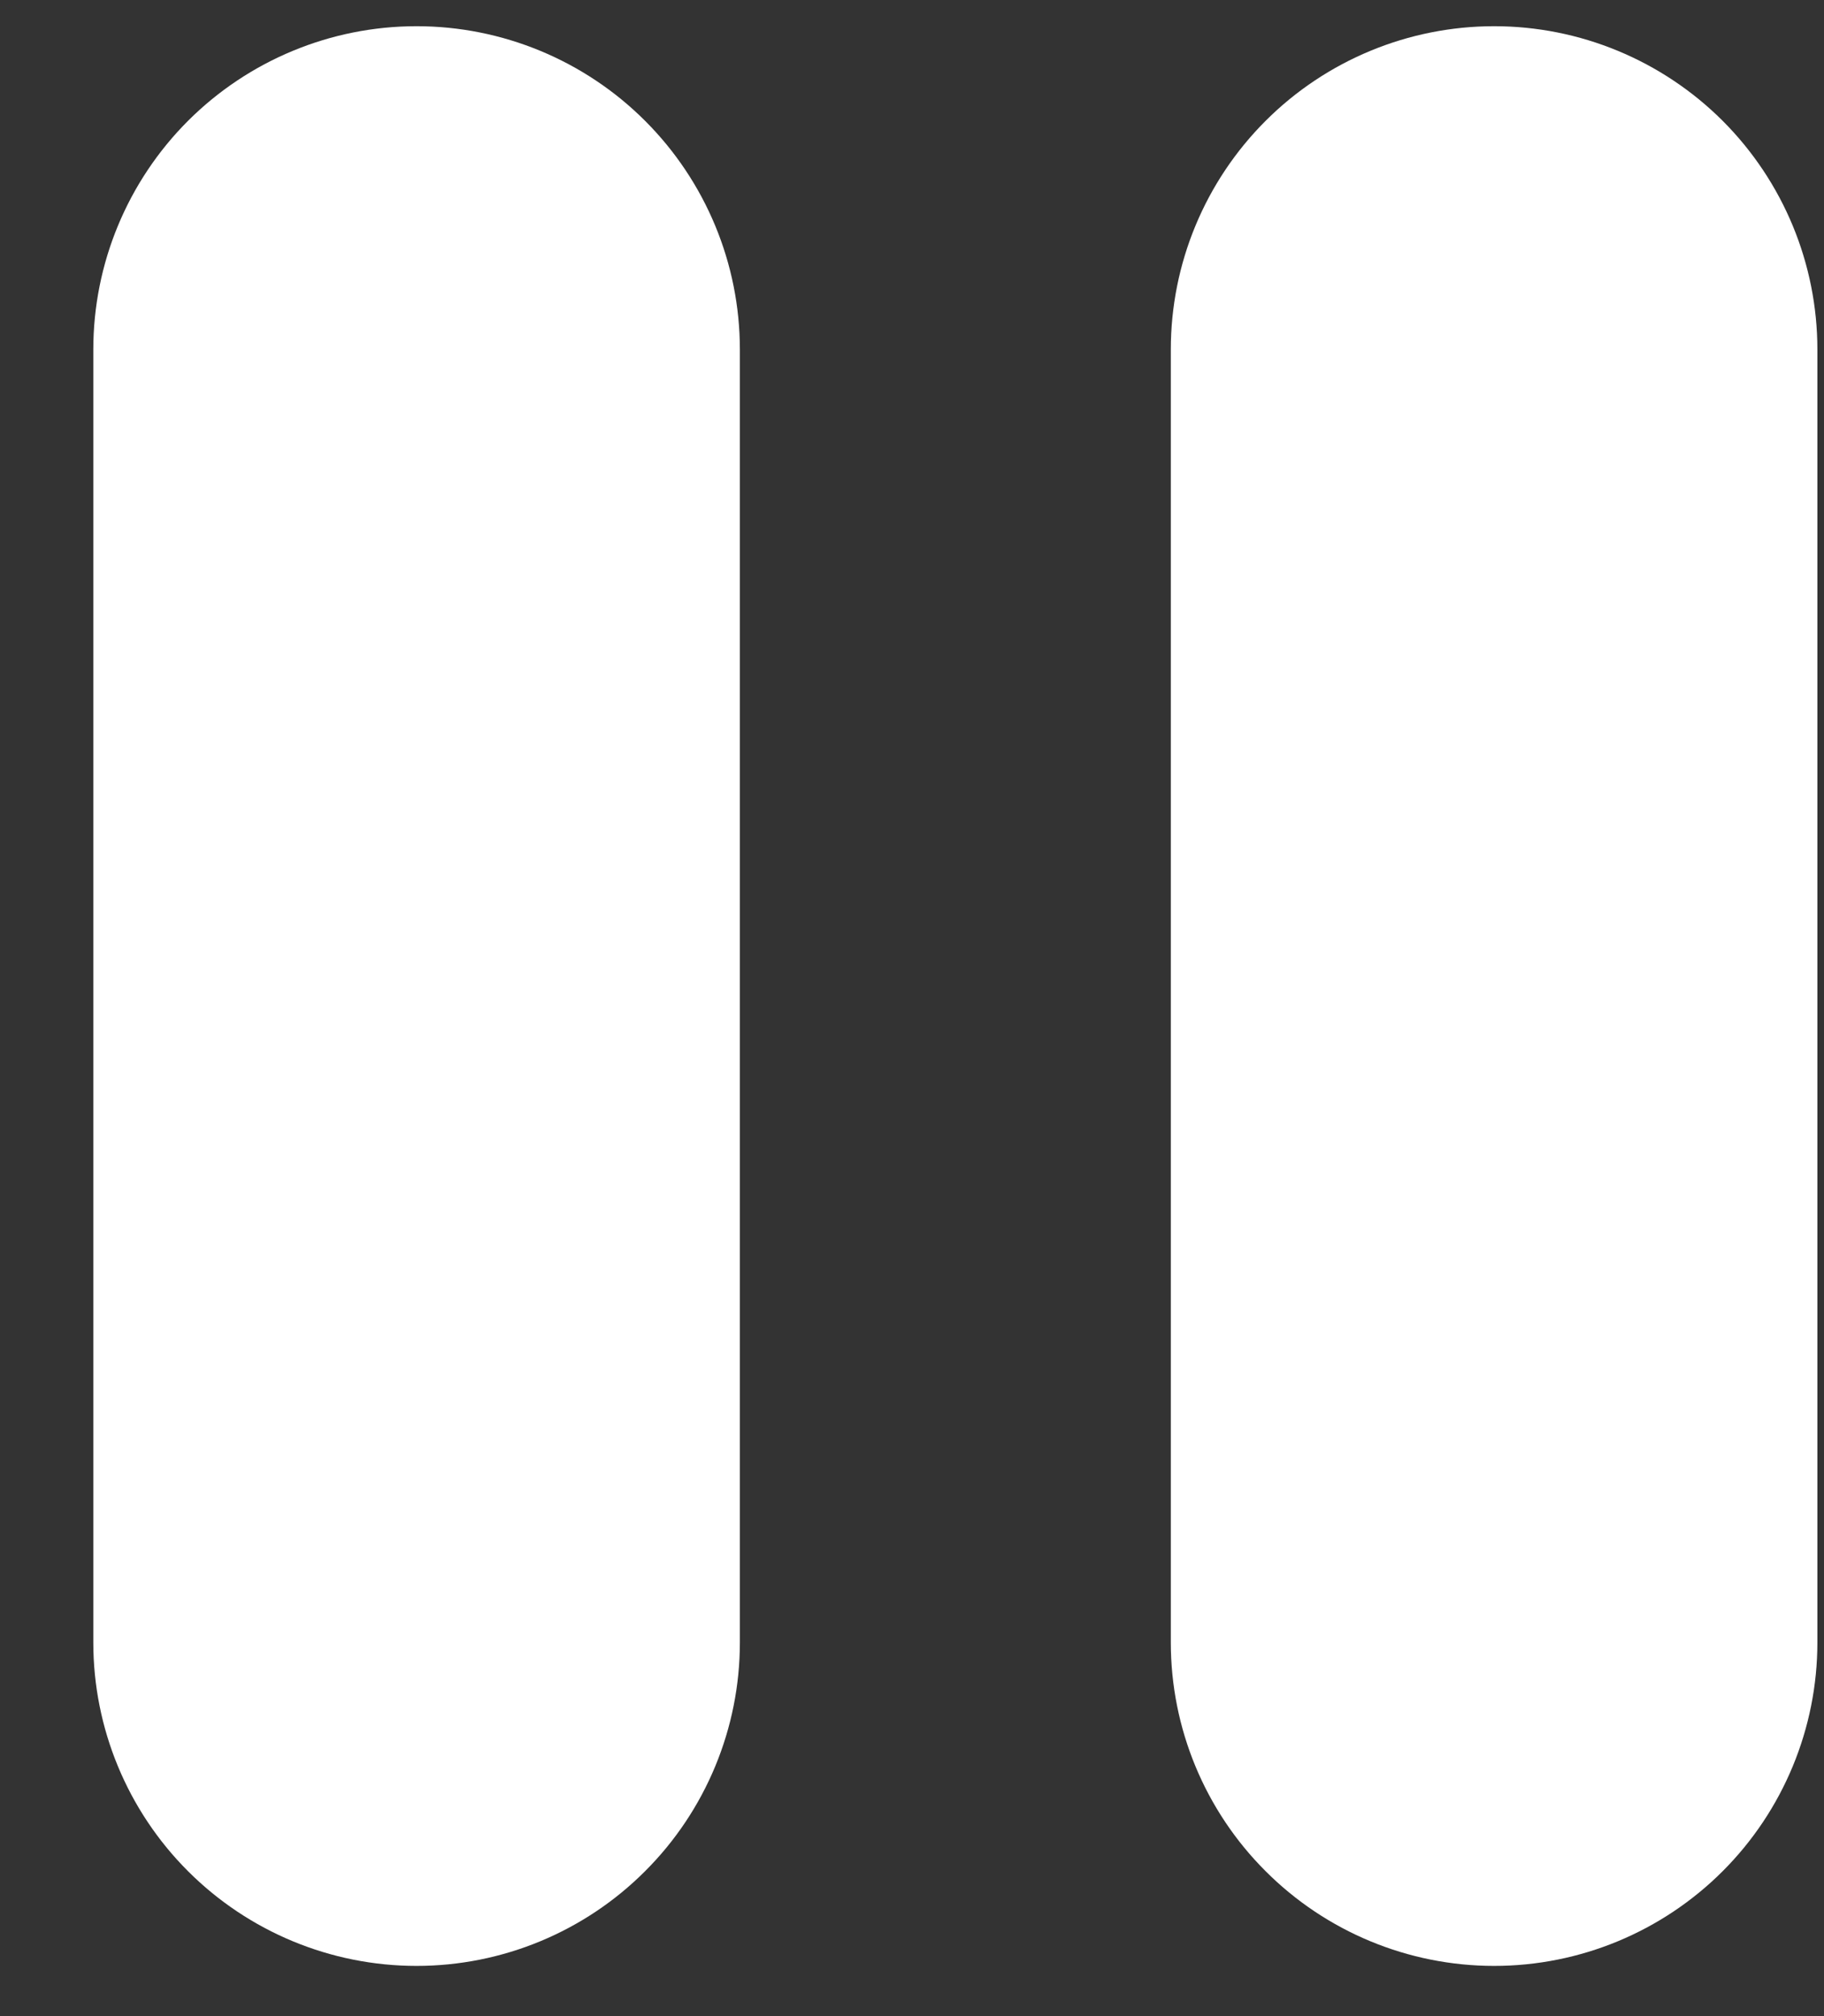 <svg width="19" height="21" viewBox="0 0 19 21" fill="none" xmlns="http://www.w3.org/2000/svg">
<rect x="0" y="0" width="19" height="21" fill="#333333" stroke="none"/>
<path d="M4.339 0.273C5.232 0.273 6.089 0.628 6.72 1.259C7.352 1.891 7.707 2.747 7.707 3.64V17.109C7.707 18.002 7.352 18.859 6.72 19.49C6.089 20.122 5.232 20.477 4.339 20.477C3.446 20.477 2.59 20.122 1.958 19.49C1.327 18.859 0.972 18.002 0.972 17.109V3.64C0.972 2.747 1.327 1.891 1.958 1.259C2.59 0.628 3.446 0.273 4.339 0.273ZM15.564 0.273C16.457 0.273 17.313 0.628 17.945 1.259C18.576 1.891 18.931 2.747 18.931 3.64V17.109C18.931 18.002 18.576 18.859 17.945 19.49C17.313 20.122 16.457 20.477 15.564 20.477C14.671 20.477 13.814 20.122 13.183 19.49C12.551 18.859 12.196 18.002 12.196 17.109V3.64C12.196 2.747 12.551 1.891 13.183 1.259C13.814 0.628 14.671 0.273 15.564 0.273Z" fill="white"/>
</svg>
